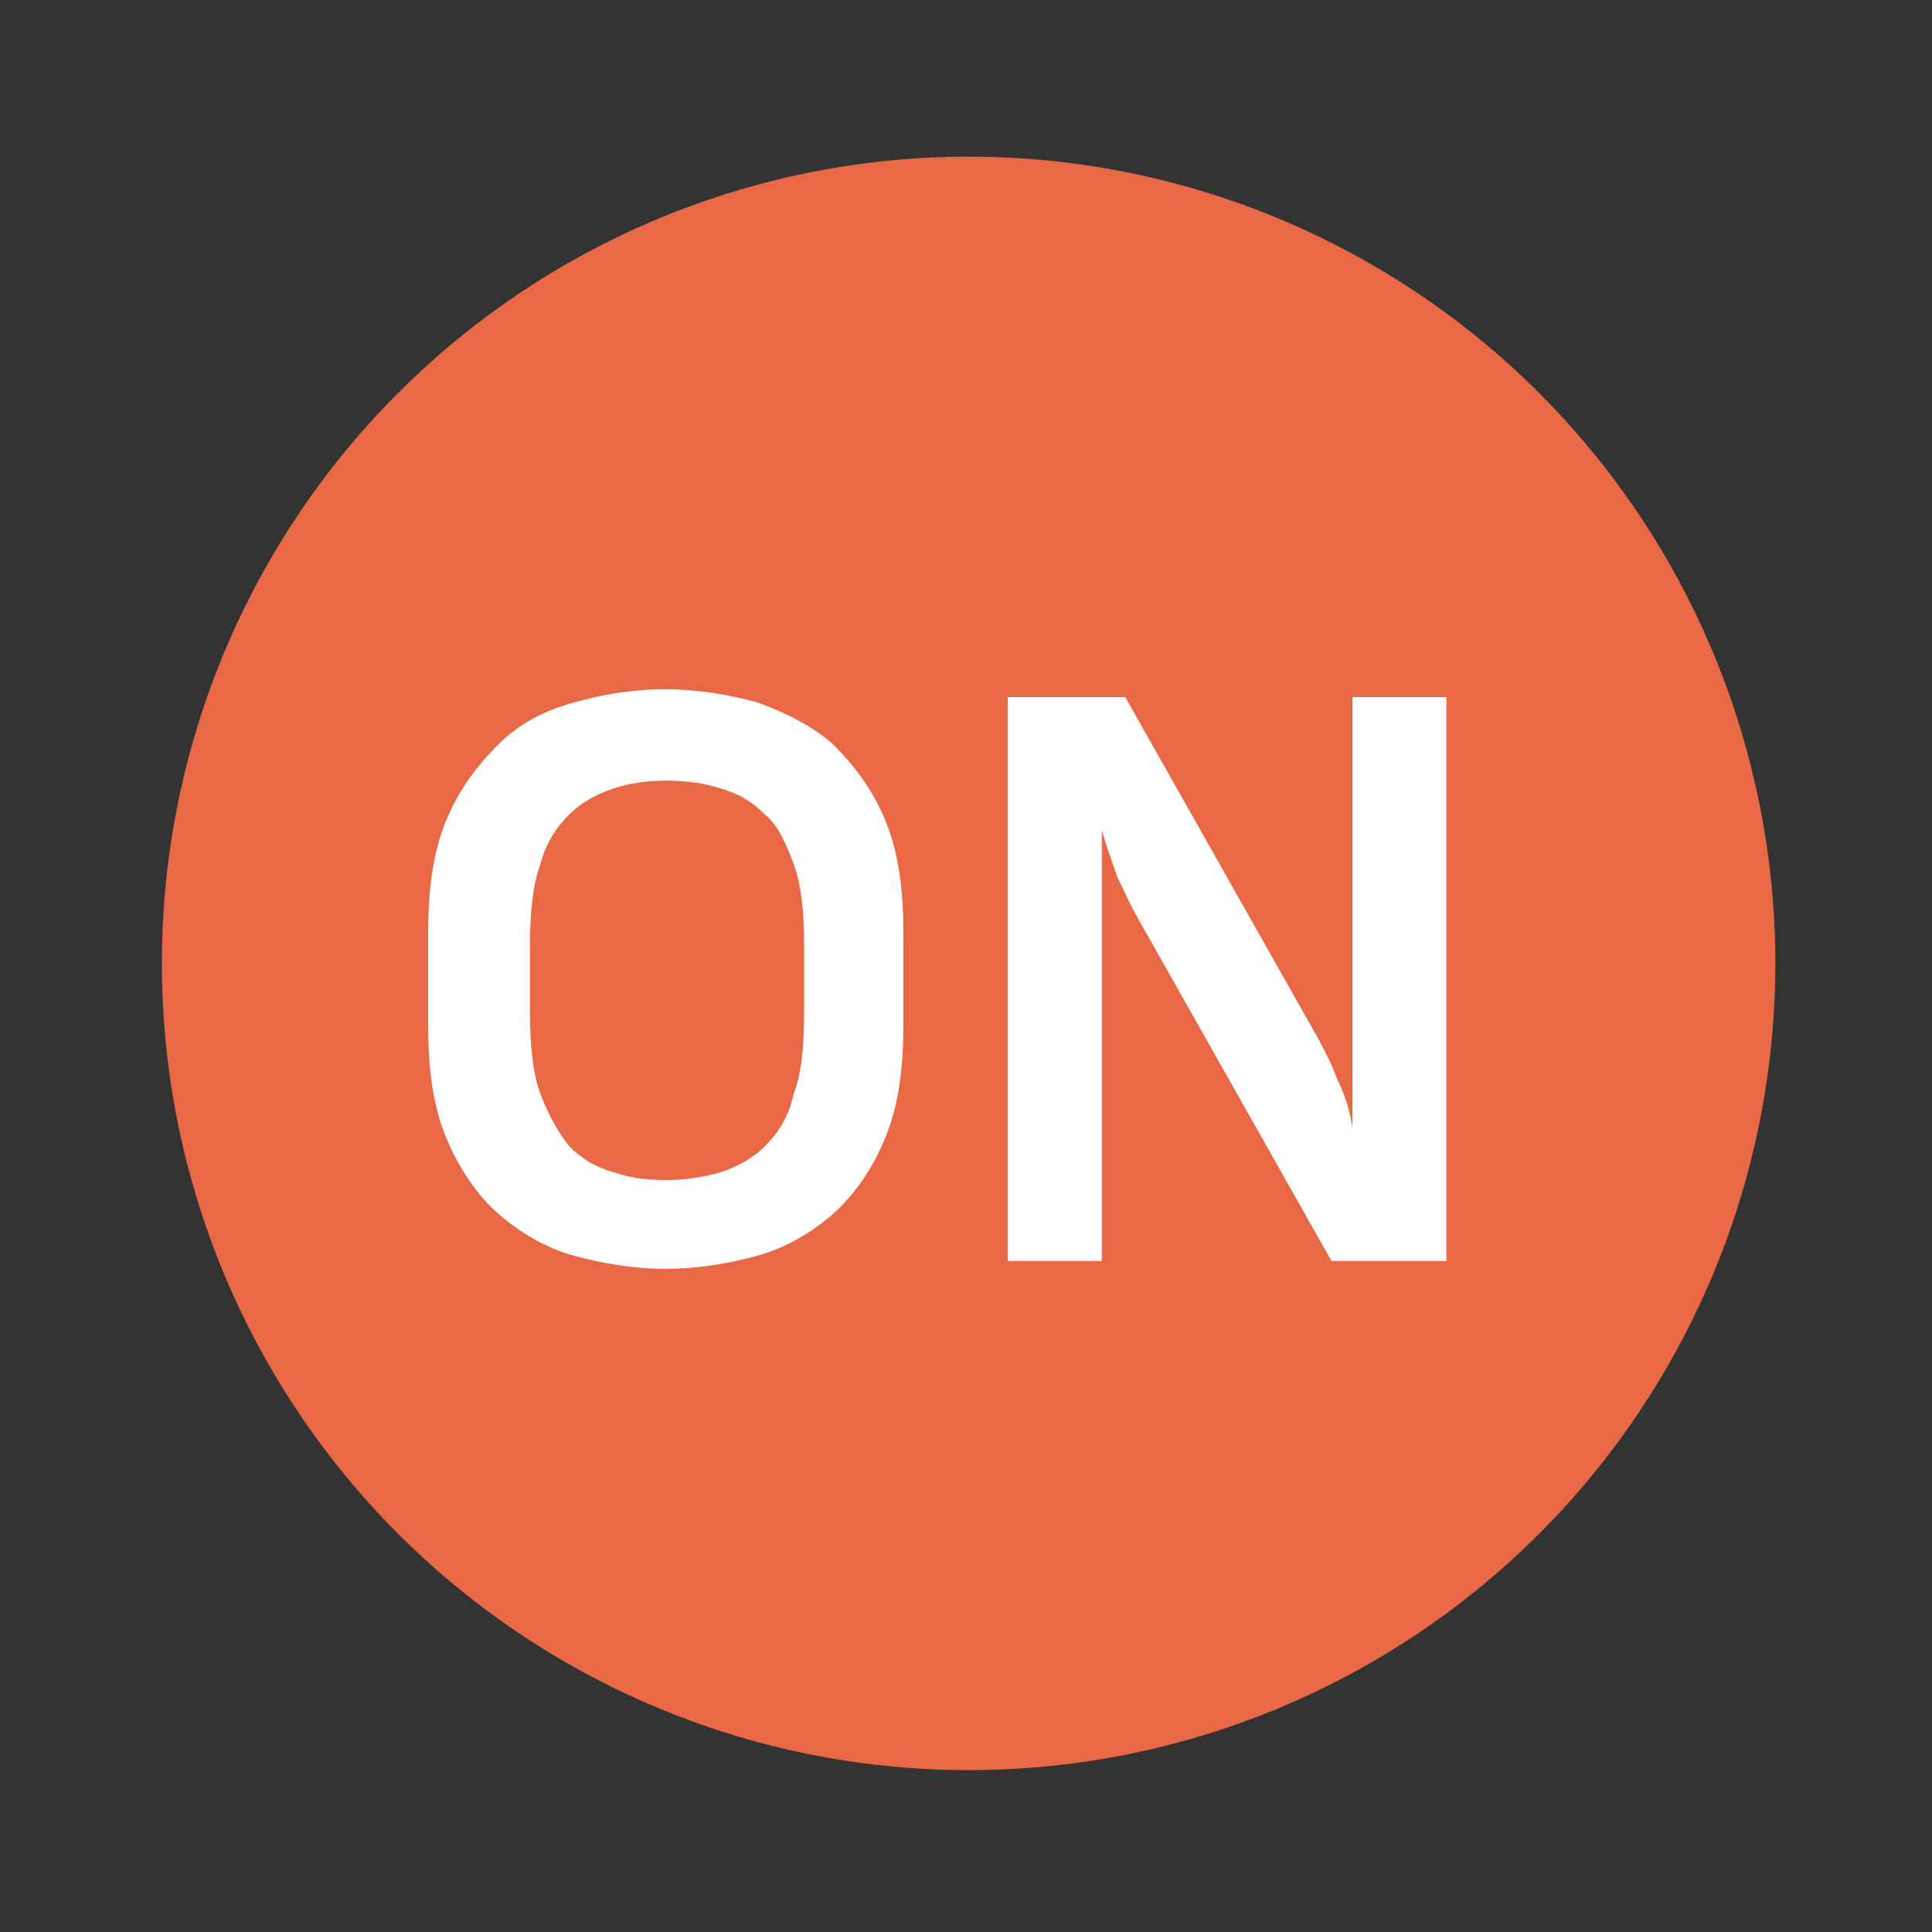 <?xml version="1.0" encoding="utf-8"?>
<!-- Generator: Adobe Illustrator 23.0.3, SVG Export Plug-In . SVG Version: 6.00 Build 0)  -->
<!DOCTYPE svg PUBLIC "-//W3C//DTD SVG 1.1//EN" "http://www.w3.org/Graphics/SVG/1.1/DTD/svg11.dtd">
<svg version="1.1" id="Layer_1" xmlns:x="http://ns.adobe.com/Extensibility/1.0/" xmlns:i="http://ns.adobe.com/AdobeIllustrator/10.0/" xmlns:graph="http://ns.adobe.com/Graphs/1.0/"
	 xmlns="http://www.w3.org/2000/svg" xmlns:xlink="http://www.w3.org/1999/xlink" x="0px" y="0px" width="74px" height="74px"
	 viewBox="0 0 74 74" style="enable-background:new 0 0 74 74;" xml:space="preserve">
<rect x="0" y="0" width="74" height="74" fill="#333333" stroke="none"/>
<style type="text/css">
	.st0{fill:#E96947;}
	.st1{fill:#FFFFFF;}
</style>
<circle class="st0" cx="37.1" cy="36.9" r="30.9"/>
<g>
	<path class="st1" d="M25.5,26.4c1.2,0,2.4,0.2,3.5,0.5c1.1,0.4,2.1,0.9,2.9,1.6c0.8,0.8,1.5,1.7,2,2.9s0.7,2.6,0.7,4.3v3.6
		c0,1.7-0.2,3.1-0.7,4.3c-0.5,1.2-1.2,2.2-2,2.9c-0.8,0.7-1.8,1.3-2.9,1.6c-1.1,0.3-2.3,0.5-3.5,0.5s-2.4-0.2-3.5-0.5
		c-1.1-0.3-2.1-0.9-2.9-1.6s-1.5-1.7-2-2.9c-0.5-1.2-0.7-2.6-0.7-4.3v-3.6c0-1.7,0.2-3.1,0.7-4.3s1.2-2.1,2-2.9
		c0.8-0.8,1.8-1.3,2.9-1.6C23.1,26.6,24.2,26.4,25.5,26.4z M25.5,45.2c0.7,0,1.4-0.1,2.1-0.3c0.6-0.2,1.2-0.5,1.7-1
		c0.5-0.5,0.9-1.1,1.1-2c0.3-0.8,0.4-1.8,0.4-3.1v-2.6c0-1.2-0.1-2.3-0.4-3.1c-0.3-0.8-0.6-1.5-1.1-1.9c-0.5-0.5-1-0.8-1.7-1
		c-0.6-0.2-1.3-0.3-2.1-0.3c-0.7,0-1.4,0.1-2,0.3c-0.6,0.2-1.2,0.5-1.7,1c-0.5,0.5-0.9,1.1-1.1,1.9c-0.3,0.8-0.4,1.9-0.4,3.1v2.6
		c0,1.2,0.1,2.3,0.4,3.1c0.3,0.8,0.7,1.5,1.1,2c0.5,0.5,1,0.8,1.7,1C24.1,45.1,24.7,45.2,25.5,45.2z"/>
	<path class="st1" d="M38.7,26.7h4.4l7.4,13.1c0.2,0.4,0.5,0.9,0.7,1.5c0.3,0.6,0.5,1.2,0.6,1.9V26.7h3.6v21.6H51l-7.4-13.1
		c-0.3-0.5-0.5-1-0.8-1.6c-0.2-0.6-0.4-1.1-0.6-1.8v16.5h-3.6V26.7z"/>
</g>
</svg>
